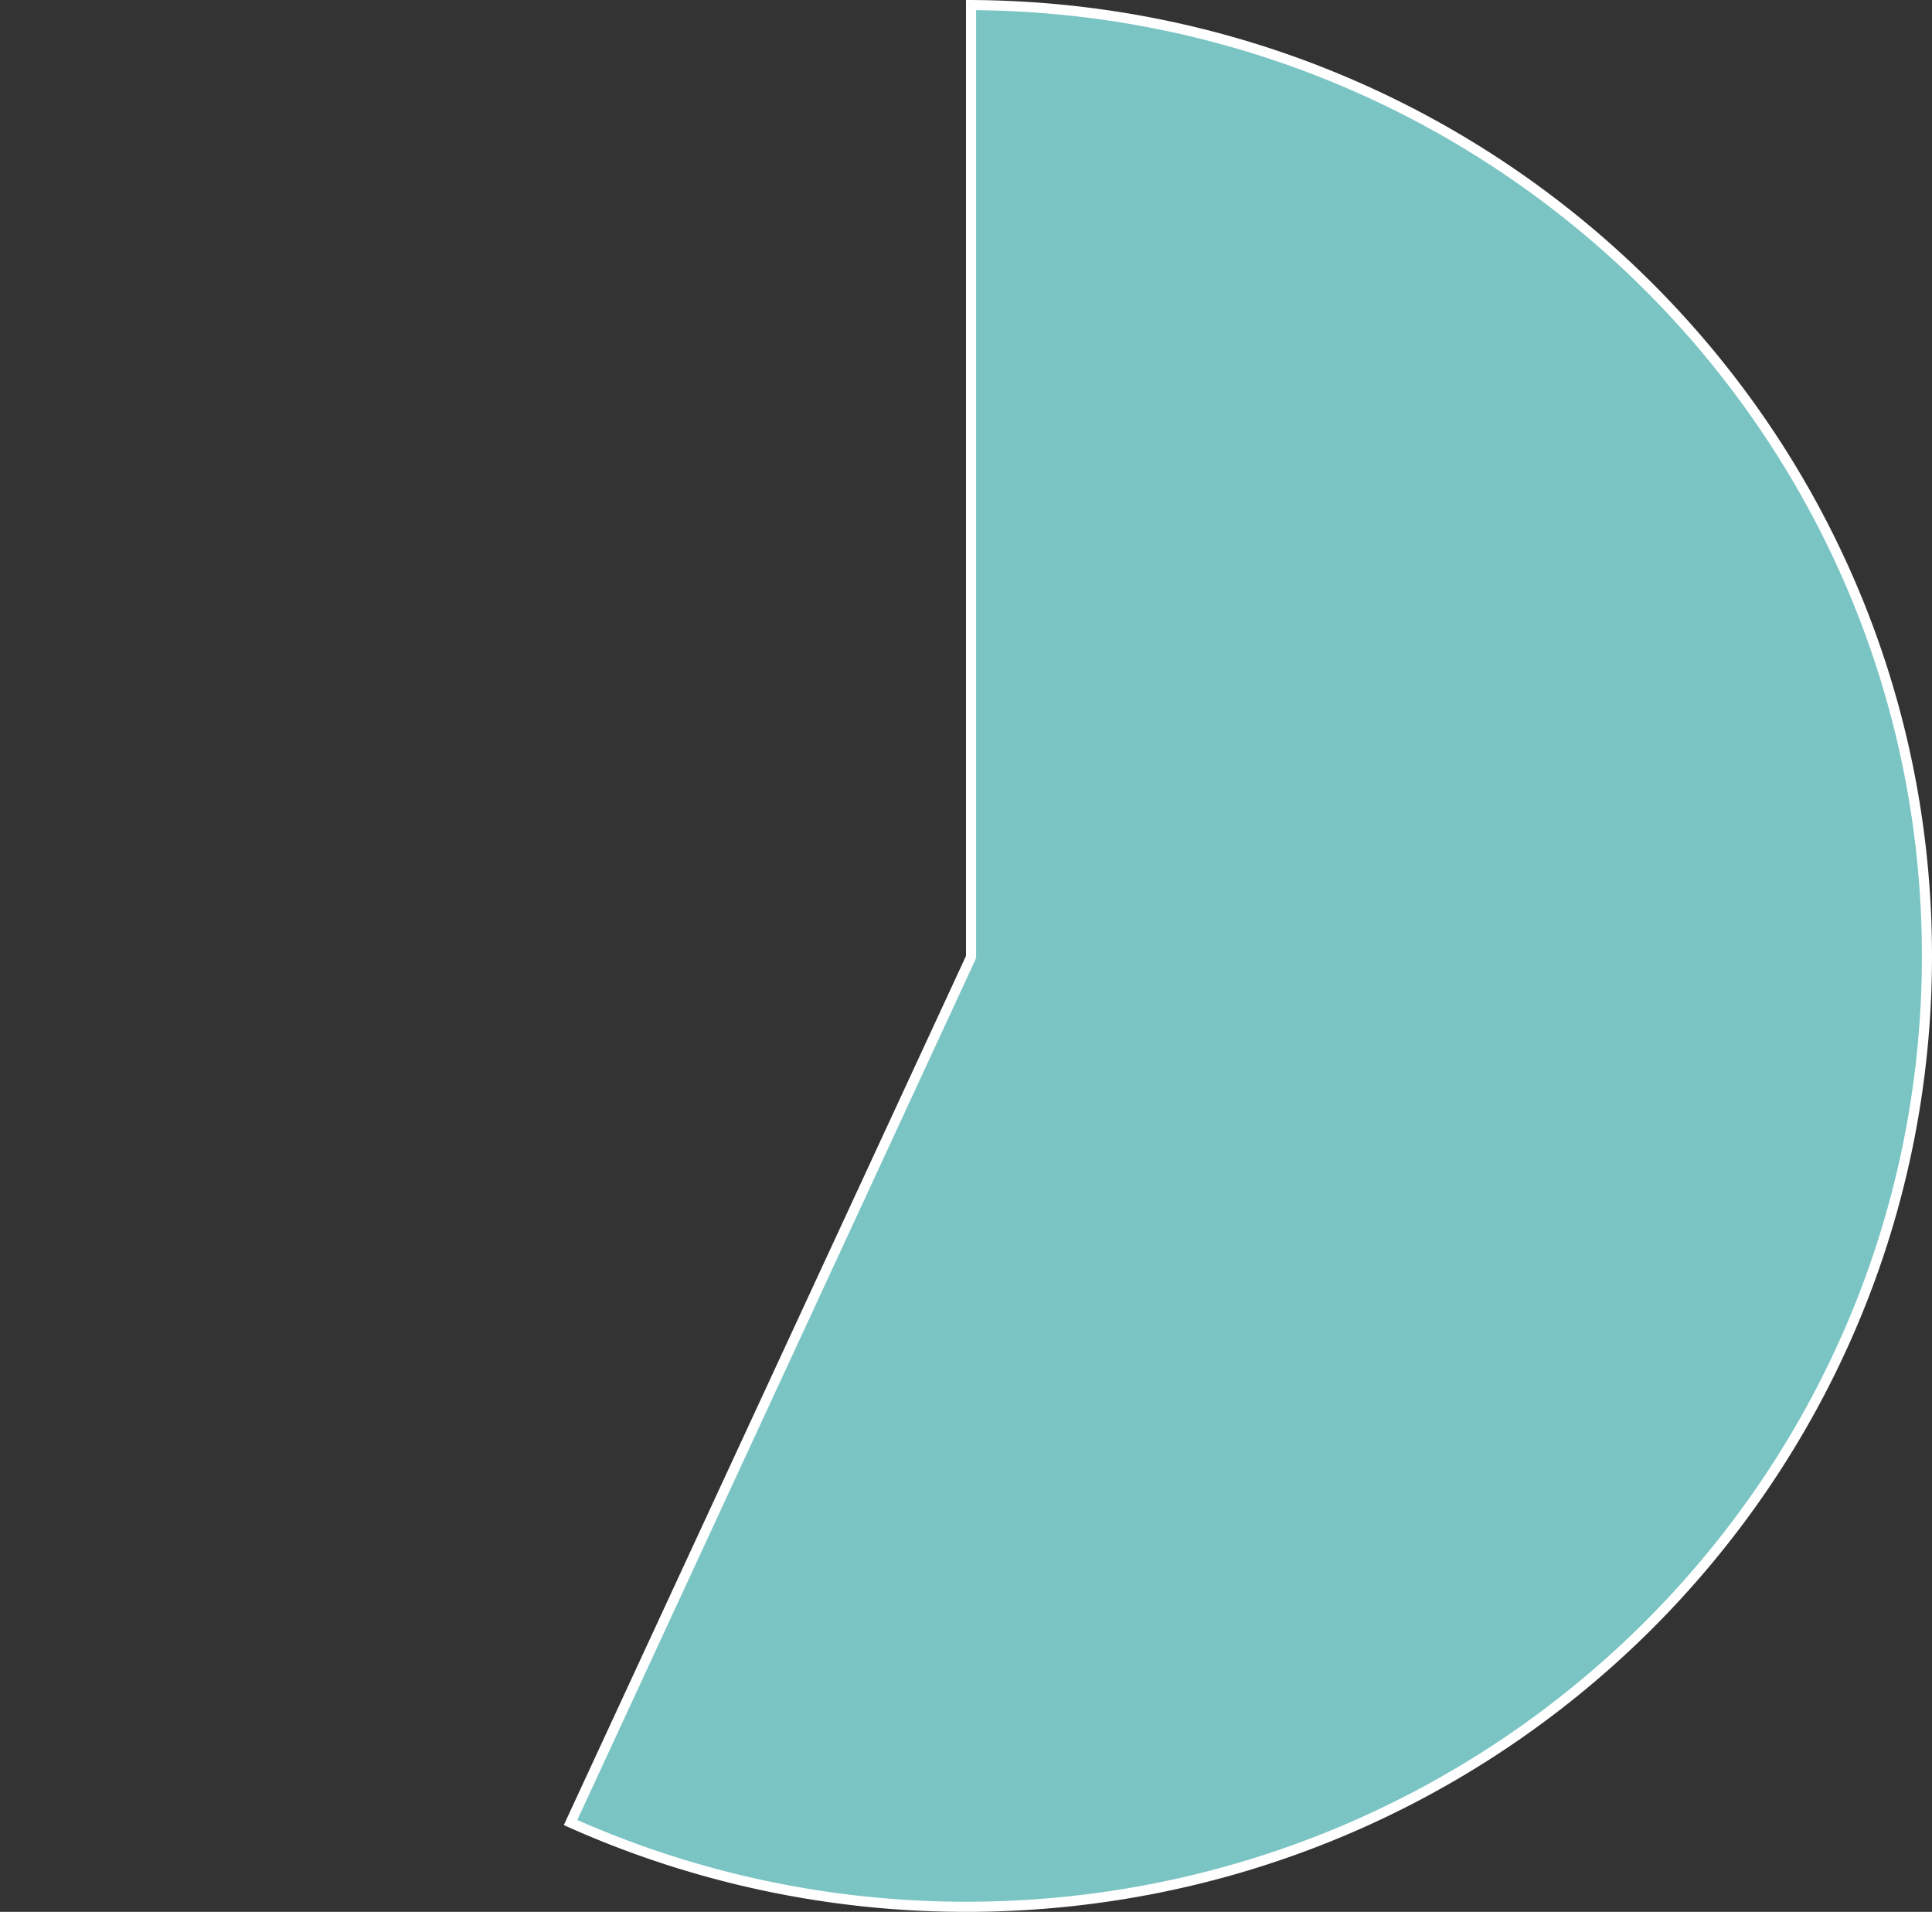﻿<?xml version="1.0" encoding="utf-8"?>
<svg version="1.1" xmlns:xlink="http://www.w3.org/1999/xlink" width="191px" height="189px" xmlns="http://www.w3.org/2000/svg">
  <rect width="100%" height="100%" fill="#333333" stroke="none"/>
  <g transform="matrix(1 0 0 1 -647 -169 )">
    <path d="M 743 169.501  C 795.234 169.768  837.5 211.747  837.5 263.5  C 837.5 315.418  794.964 357.5  742.5 357.5  C 729.016 357.5  715.689 354.661  703.404 349.171  L 742.954 263.71  A 0.5 0.5 0 0 0 743 263.5 L 743 169.501  Z " fill-rule="nonzero" fill="#7cc5c5" stroke="none" fill-opacity="0.996" />
    <path d="M 743 169.501  C 795.234 169.768  837.5 211.747  837.5 263.5  C 837.5 315.418  794.964 357.5  742.5 357.5  C 729.016 357.5  715.689 354.661  703.404 349.171  L 742.954 263.71  A 0.5 0.5 0 0 0 743 263.5 L 743 169.501  Z " stroke-width="1" stroke="#ffffff" fill="none" />
  </g>
</svg>